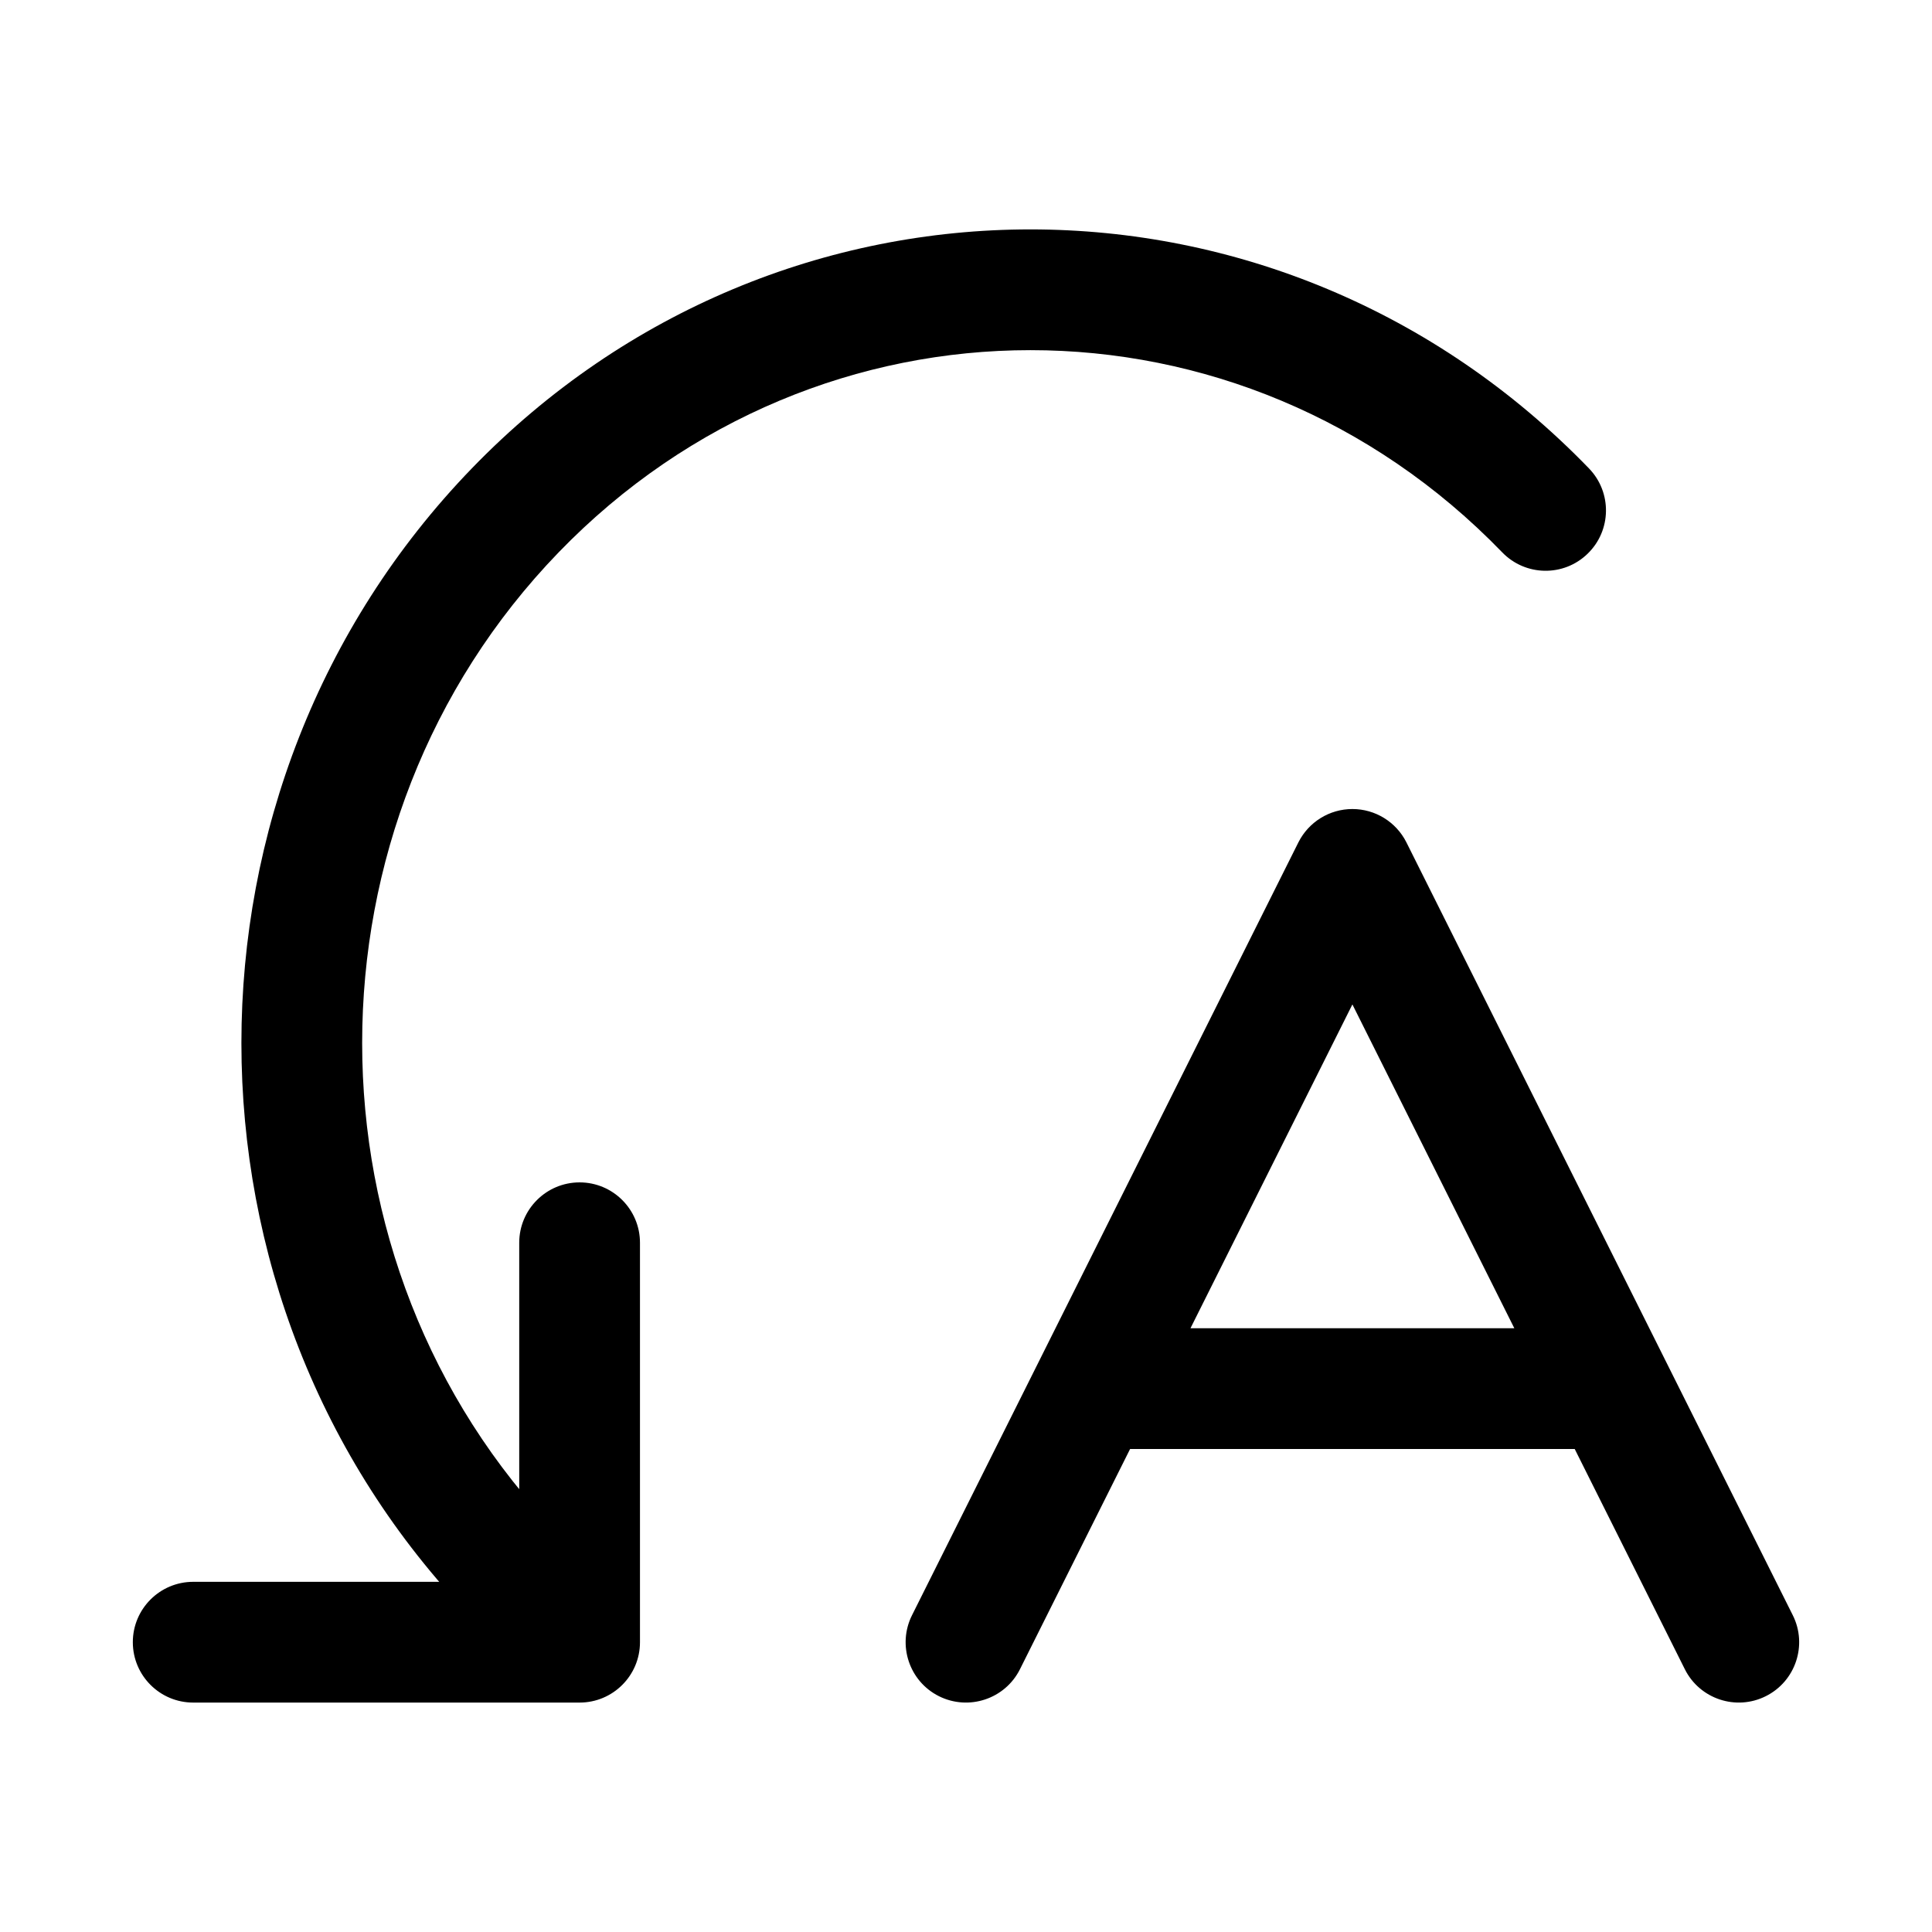 <svg width="20" height="20" viewBox="0 0 20 20" fill="none" xmlns="http://www.w3.org/2000/svg">
<path d="M6 17V17.625C6.345 17.625 6.625 17.345 6.625 17H6ZM5.333 16.311L4.884 16.745L4.884 16.745L5.333 16.311ZM5.333 5.284L5.783 5.718L5.783 5.718L5.333 5.284ZM15.551 5.718C15.791 5.966 16.186 5.973 16.434 5.733C16.683 5.493 16.689 5.097 16.449 4.849L15.551 5.718ZM6.625 12.865C6.625 12.52 6.345 12.24 6 12.24C5.655 12.24 5.375 12.52 5.375 12.865H6.625ZM2 16.375C1.655 16.375 1.375 16.655 1.375 17C1.375 17.345 1.655 17.625 2 17.625V16.375ZM9.441 16.721C9.287 17.029 9.412 17.405 9.72 17.559C10.029 17.713 10.405 17.588 10.559 17.279L9.441 16.721ZM14 9L14.559 8.72C14.453 8.509 14.237 8.375 14 8.375C13.763 8.375 13.547 8.509 13.441 8.72L14 9ZM17.441 17.279C17.595 17.588 17.971 17.713 18.279 17.559C18.588 17.405 18.713 17.029 18.559 16.721L17.441 17.279ZM6.449 16.565L5.782 15.876L4.884 16.745L5.551 17.435L6.449 16.565ZM5.783 15.876C3.071 13.073 3.071 8.521 5.783 5.718L4.884 4.849C1.704 8.137 1.704 13.458 4.884 16.745L5.783 15.876ZM5.783 5.718C8.482 2.927 12.851 2.927 15.551 5.718L16.449 4.849C13.258 1.55 8.075 1.55 4.884 4.849L5.783 5.718ZM6.625 17V12.865H5.375V17H6.625ZM6 16.375H2V17.625H6V16.375ZM10.559 17.279L14.559 9.28L13.441 8.72L9.441 16.721L10.559 17.279ZM13.441 9.28L17.441 17.279L18.559 16.721L14.559 8.72L13.441 9.28ZM11.5 15H16.5V13.75H11.5V15Z" fill="currentColor"/>
</svg>
